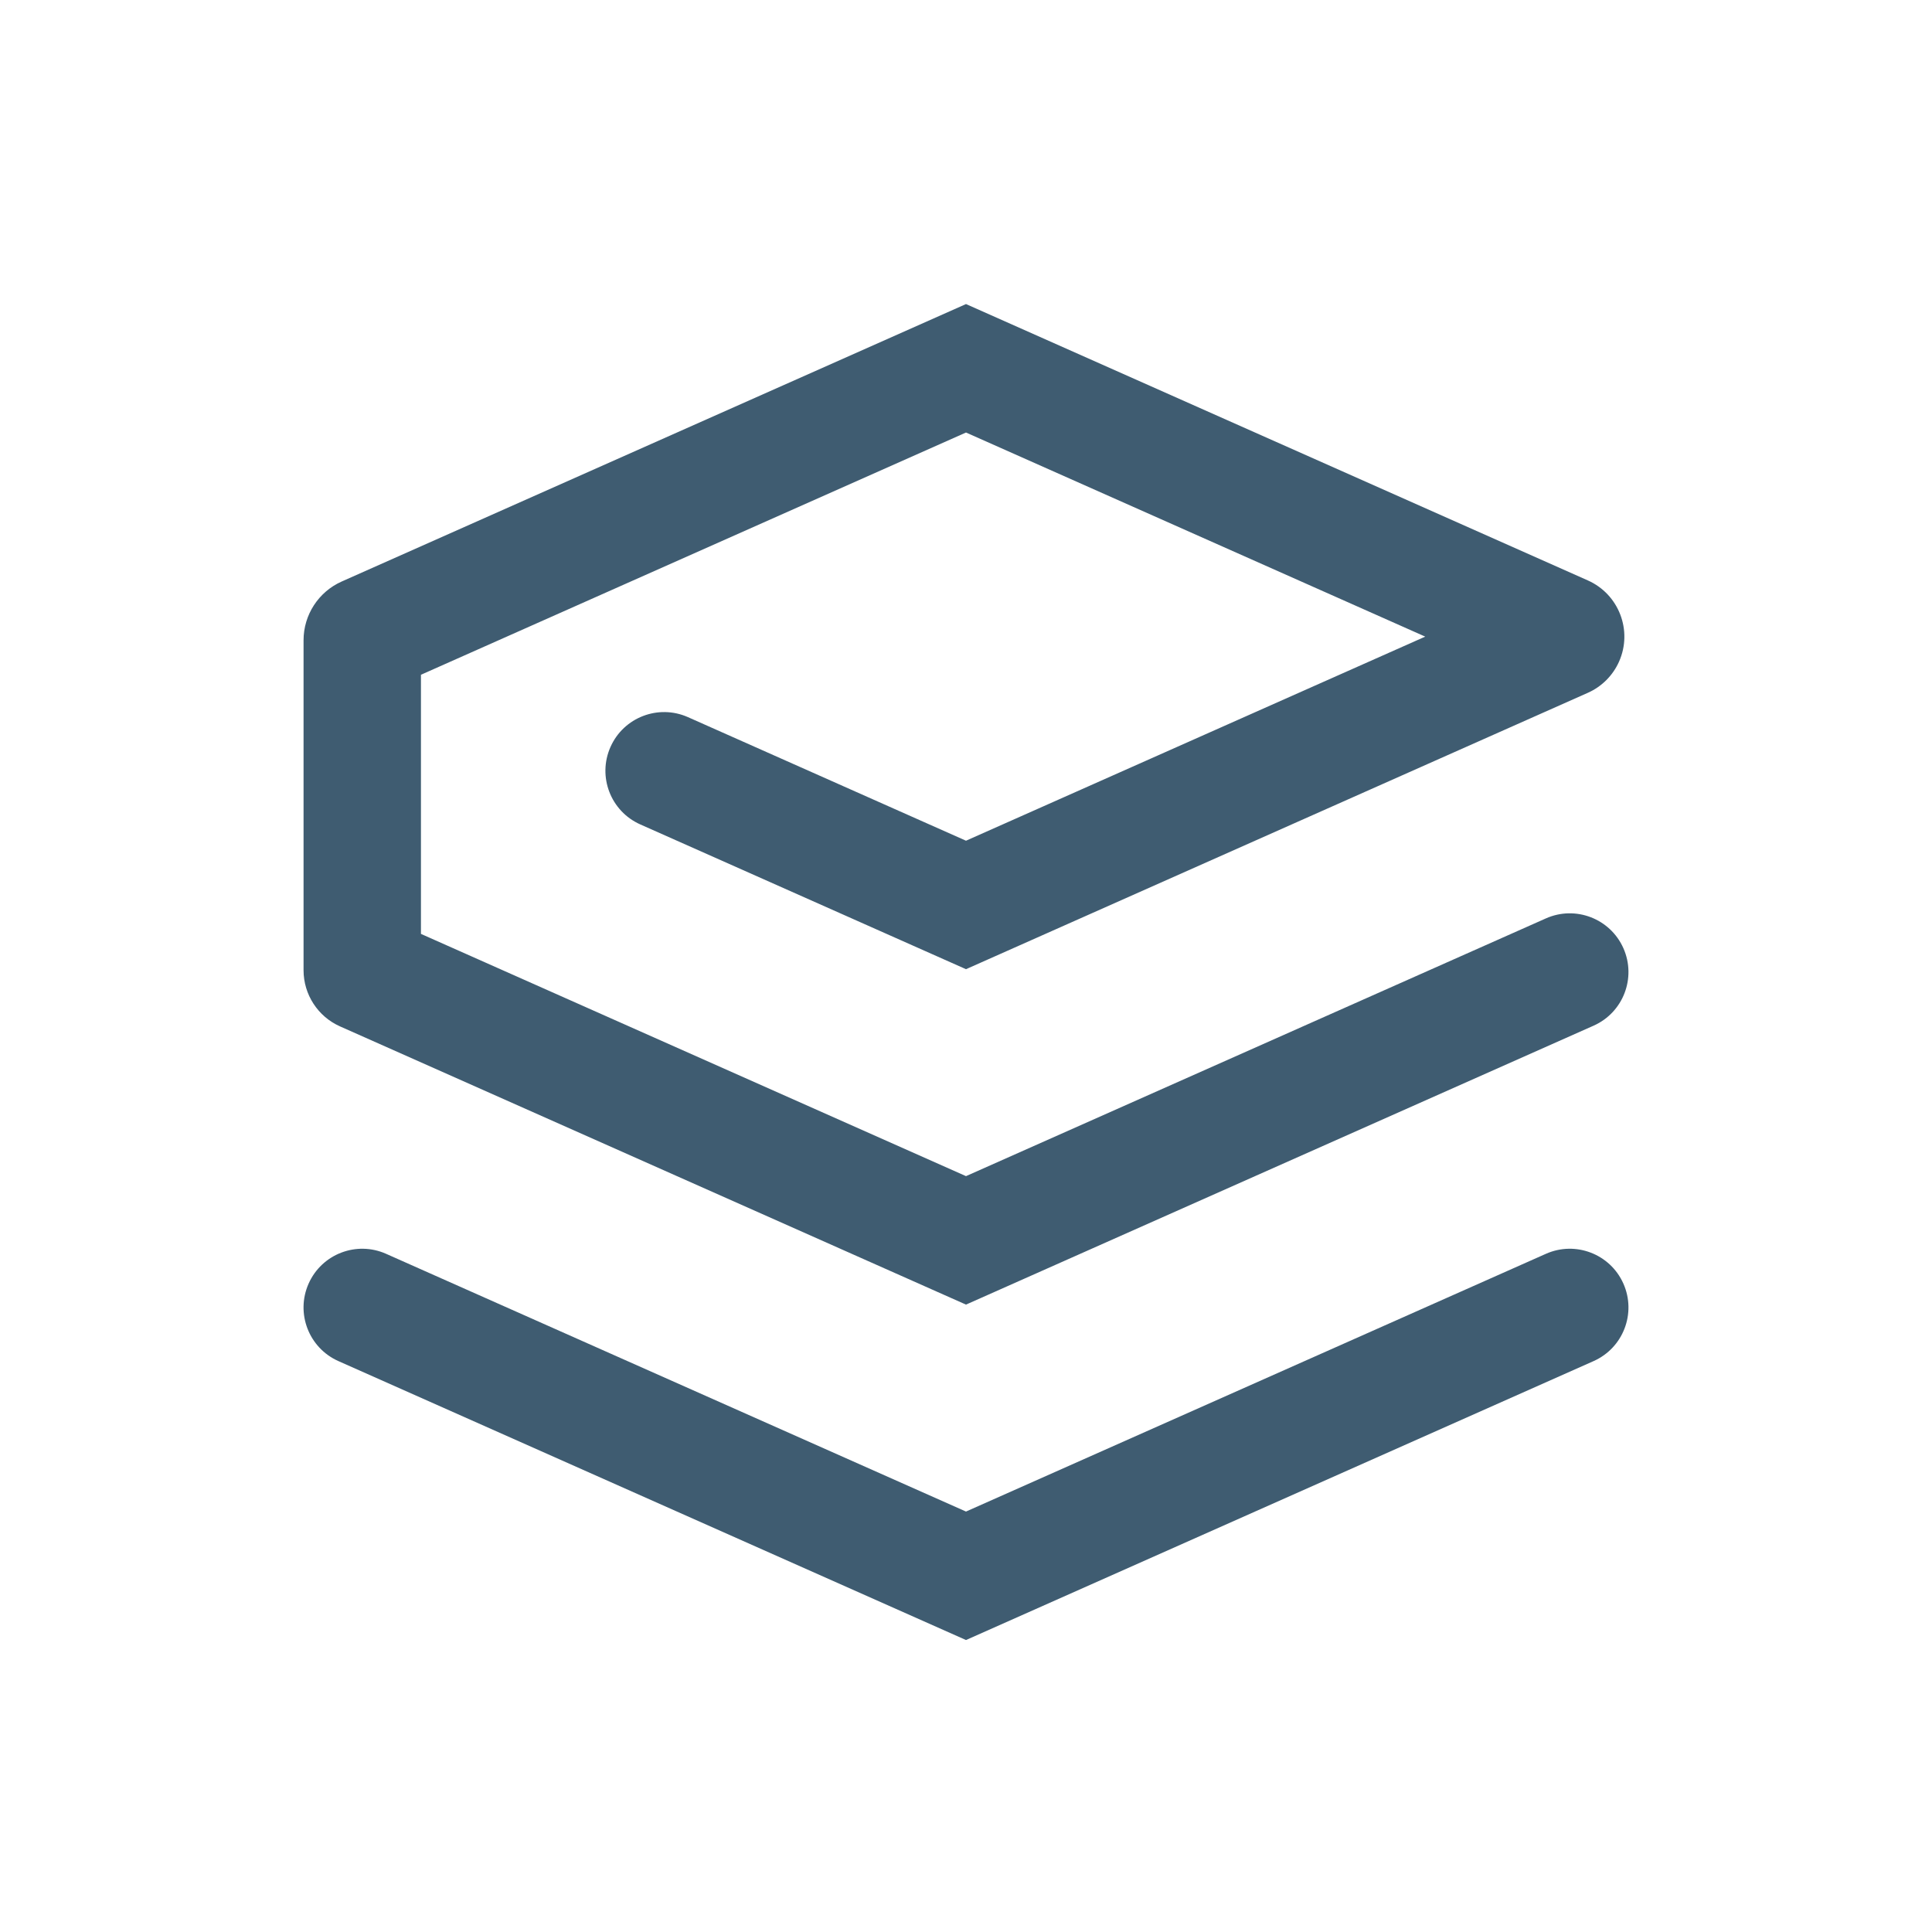 <svg viewBox="-100 -100 640 640" height="32px" width="32px" xmlns="http://www.w3.org/2000/svg"><defs></defs><path fill="#3F5C71" fill-rule="nonzero" d="M220 289.61l192.103-85.379c9.813-4.361 21.304.058 25.666 9.871 4.361 9.813-.058 21.304-9.871 25.666L220 332.167l-207.347-92.154C5.296 236.743.556 229.448.556 221.398V112.092c0-8.416 4.956-16.043 12.647-19.461L220 .722 425.993 92.274c10.281 4.569 14.911 16.607 10.341 26.888-2.048 4.608-5.733 8.293-10.341 10.341L220 221.056l-107.897-47.954c-9.813-4.361-14.233-15.852-9.871-25.666 4.361-9.813 15.852-14.233 25.666-9.871L220 178.499l152.124-67.61L220 43.278 39.444 123.525v85.838L220 289.61zM27.897 315.343L220 400.722l192.103-85.379c9.813-4.361 21.304.058 25.666 9.871 4.361 9.813-.058 21.304-9.871 25.666L220 443.278 12.103 350.88c-9.813-4.361-14.233-15.852-9.871-25.666 4.361-9.813 15.852-14.233 25.666-9.871z"></path></svg>